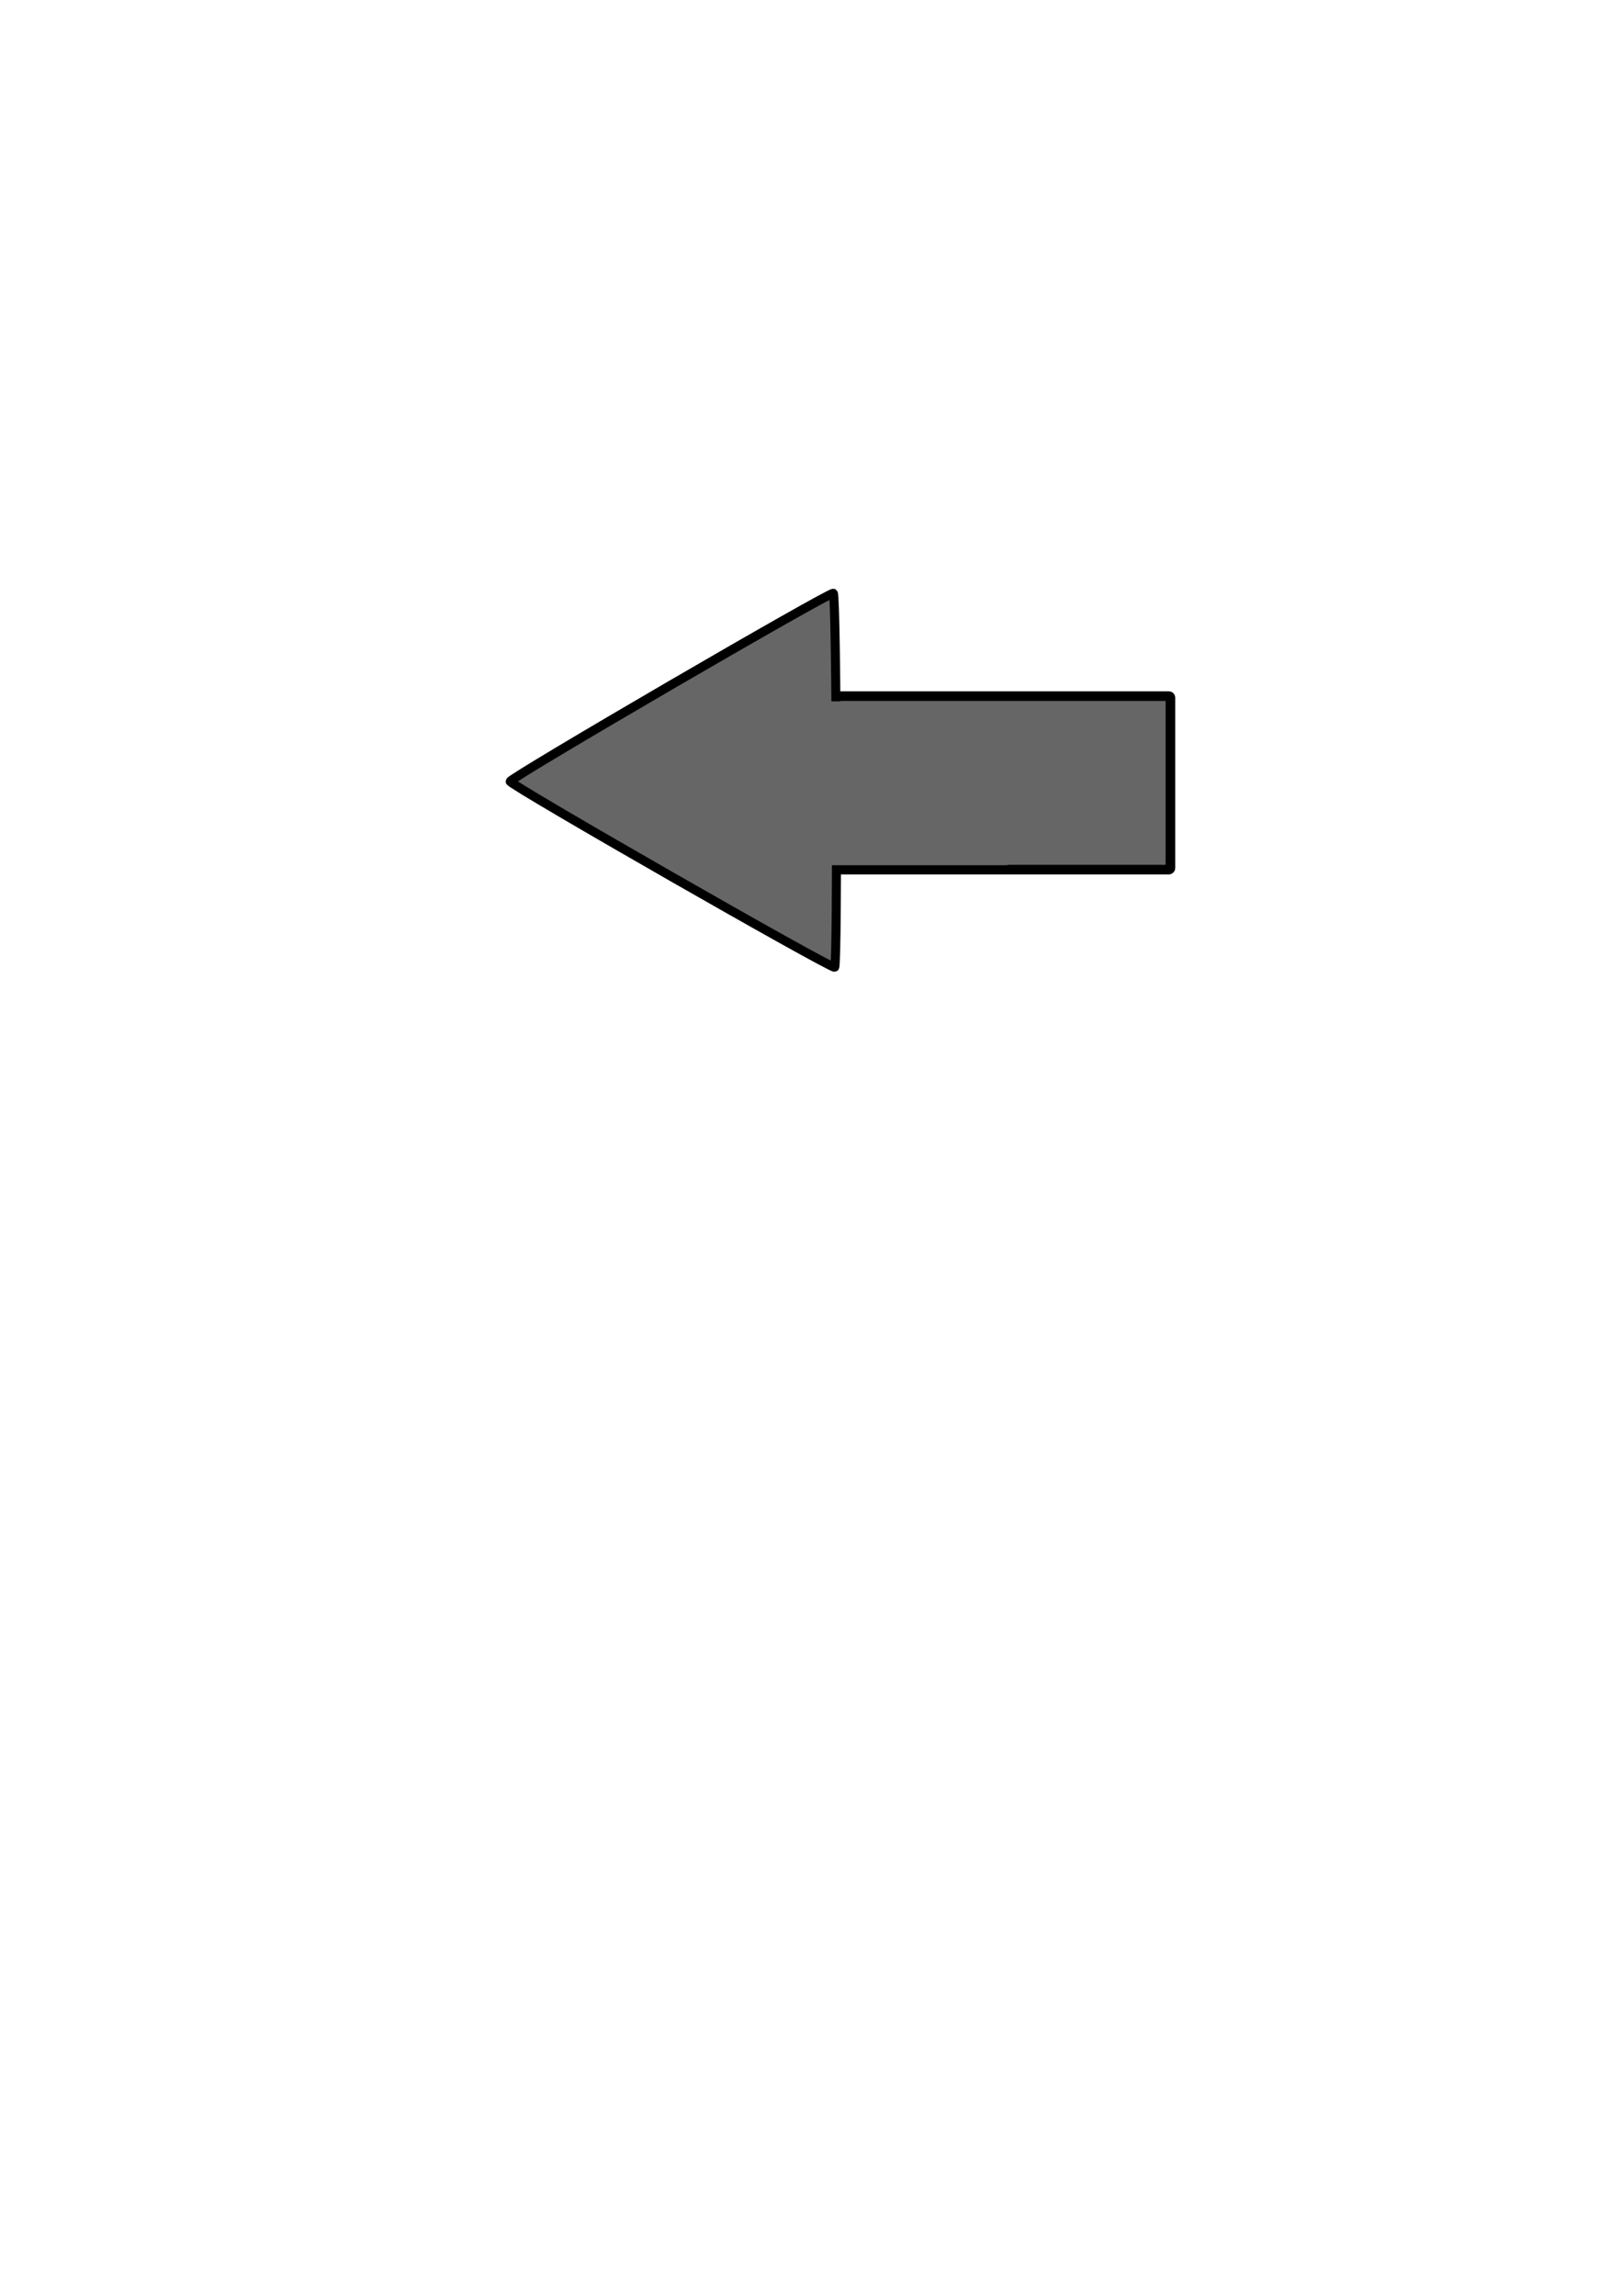 <?xml version="1.0" encoding="UTF-8" standalone="no"?>
<svg
   xmlns:dc="http://purl.org/dc/elements/1.1/"
   xmlns:cc="http://creativecommons.org/ns#"
   xmlns:rdf="http://www.w3.org/1999/02/22-rdf-syntax-ns#"
   xmlns:svg="http://www.w3.org/2000/svg"
   xmlns="http://www.w3.org/2000/svg"
   xmlns:sodipodi="http://sodipodi.sourceforge.net/DTD/sodipodi-0.dtd"
   xmlns:inkscape="http://www.inkscape.org/namespaces/inkscape"
   width="210mm"
   height="297mm"
   viewBox="0 0 210 297"
   version="1.1"
   id="svg8"
   sodipodi:docname="leftBlinkerOff.svg"
   inkscape:version="1.0.1 (c497b03c, 2020-09-10)">
  <defs
     id="defs2" />
  <sodipodi:namedview
     id="base"
     pagecolor="#ffffff"
     bordercolor="#666666"
     borderopacity="1.0"
     inkscape:pageopacity="0.0"
     inkscape:pageshadow="2"
     inkscape:zoom="0.81443692"
     inkscape:cx="392.14022"
     inkscape:cy="336.29843"
     inkscape:document-units="mm"
     inkscape:current-layer="layer1"
     inkscape:document-rotation="0"
     showgrid="false"
     inkscape:window-width="1440"
     inkscape:window-height="900"
     inkscape:window-x="0"
     inkscape:window-y="0"
     inkscape:window-maximized="0" />
  <g
     inkscape:label="Layer 1"
     inkscape:groupmode="layer"
     id="layer1">
    <rect
       style="fill:#666666;stroke:#000000;stroke-width:1.249;stroke-miterlimit:4;stroke-dasharray:none"
       id="rect835"
       width="44.98"
       height="22.437"
       x="-151.441"
       y="90.058"
       ry="0.195"
       transform="scale(-1,1)" />
    <path
       sodipodi:type="star"
       style="fill:#666666;stroke:#000000;stroke-width:1.169;stroke-miterlimit:4;stroke-dasharray:none"
       id="path10"
       sodipodi:sides="3"
       sodipodi:cx="123.55276"
       sodipodi:cy="101.03613"
       sodipodi:r1="27.928434"
       sodipodi:r2="13.964217"
       sodipodi:arg1="2.0899424"
       sodipodi:arg2="3.13714"
       inkscape:flatsided="true"
       inkscape:rounded="0.01"
       inkscape:randomized="0"
       d="m 109.696,125.285 c -0.42,-0.24 -0.633,-48.129 -0.215,-48.373 0.418,-0.244 41.998,23.516 42,24 0.002,0.484 -41.365,24.613 -41.785,24.373 z"
       inkscape:transform-center-x="6.8171515"
       inkscape:transform-center-y="-0.055034267"
       transform="matrix(-1,0.008,0.008,1,216.688,-1.034)" />
    <rect
       style="fill:#666666;stroke:#666666;stroke-width:1.074;stroke-miterlimit:4;stroke-dasharray:none"
       id="rect835-2"
       width="37.046"
       height="20.123"
       x="-130.393"
       y="91.273"
       ry="0.175"
       transform="scale(-1,1)" />
  </g>
</svg>
